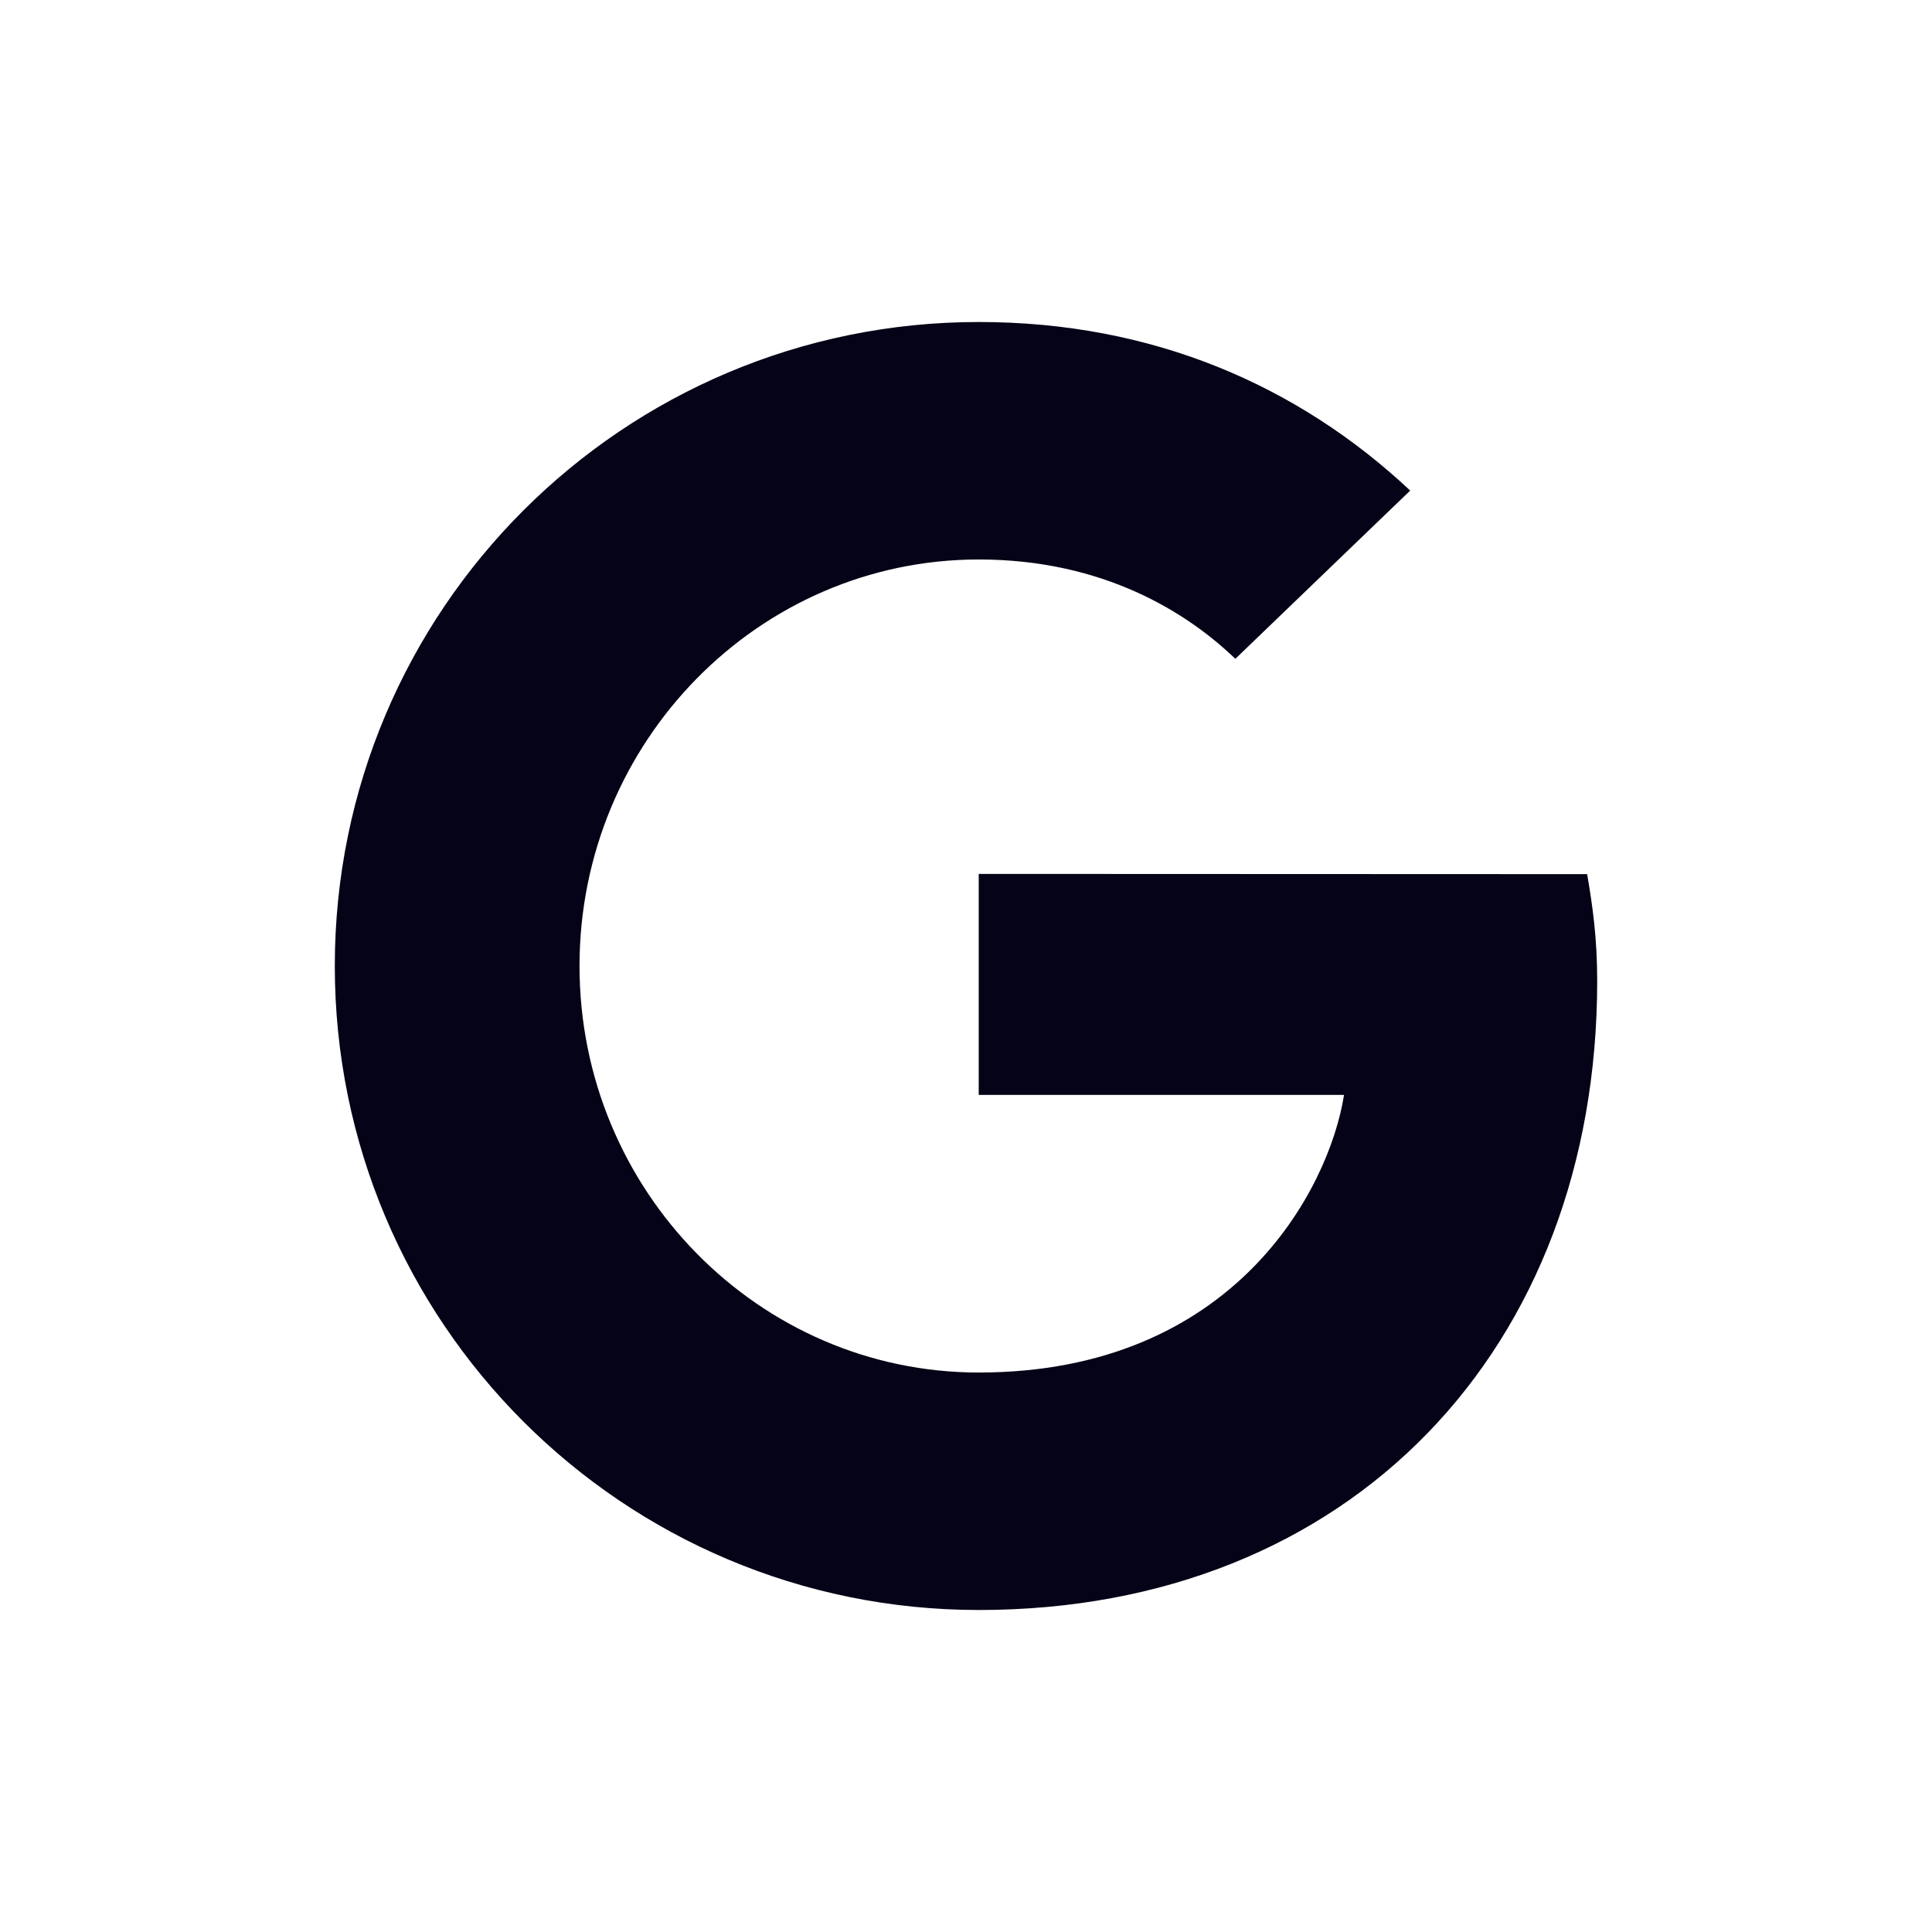 <svg width="24" height="24" viewBox="0 0 24 24" fill="none" xmlns="http://www.w3.org/2000/svg">
<mask id="mask0_61_292" style="mask-type:alpha" maskUnits="userSpaceOnUse" x="0" y="0" width="24" height="24">
<rect width="24" height="24" fill="#D9D9D9"/>
</mask>
<g mask="url(#mask0_61_292)">
</g>
<g clip-path="url(#clip0_61_292)">
<path fill-rule="evenodd" clip-rule="evenodd" d="M12.158 10.856V13.601H16.696C16.511 14.778 15.323 17.05 12.158 17.05C9.427 17.05 7.199 14.788 7.199 12C7.199 9.213 9.427 6.95 12.158 6.95C13.711 6.95 14.752 7.613 15.346 8.184L17.518 6.094C16.125 4.788 14.319 4 12.159 4C7.737 4 4.159 7.578 4.159 12C4.159 16.422 7.737 20 12.159 20C16.776 20 19.841 16.753 19.841 12.184C19.841 11.659 19.785 11.259 19.716 10.859L12.159 10.856L12.158 10.857V10.856Z" fill="#050317"/>
</g>
<defs>
<clipPath id="clip0_61_292">
<rect width="16" height="16" fill="white" transform="translate(4 4)"/>
</clipPath>
</defs>
</svg>
